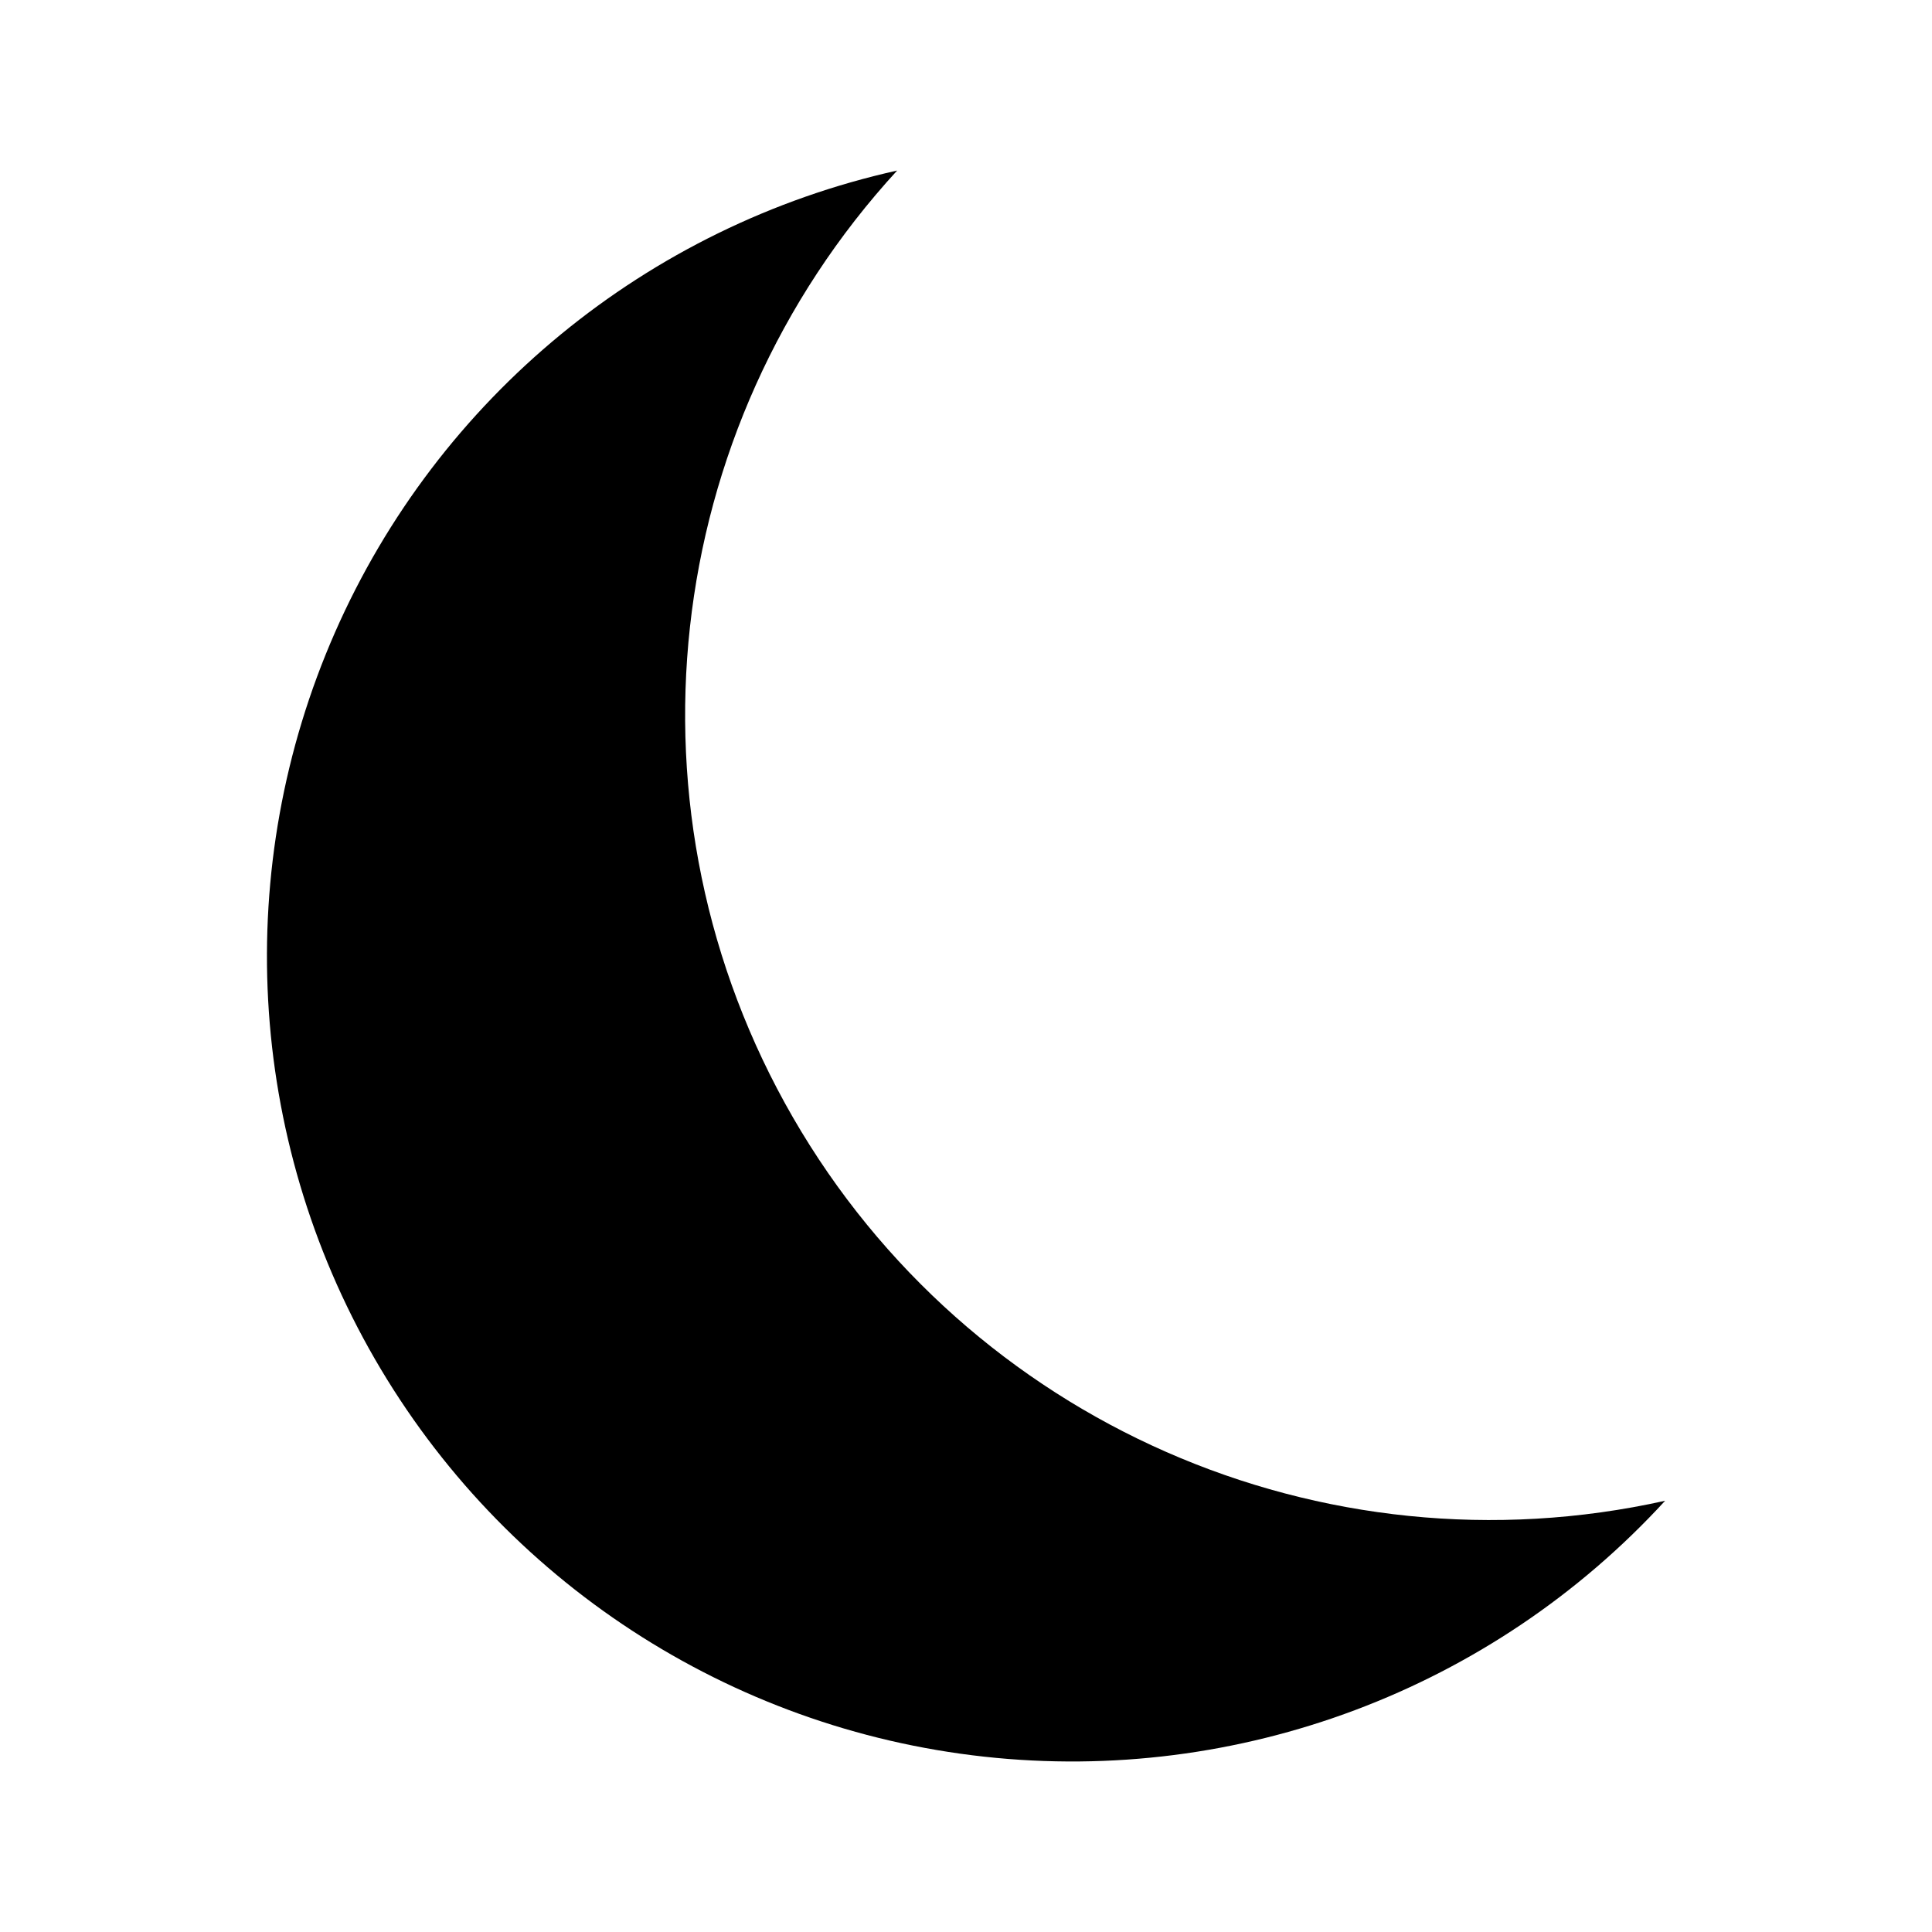 <svg version="1.1" xmlns="http://www.w3.org/2000/svg" xmlns:xlink="http://www.w3.org/1999/xlink" width="24px" height="24px" viewBox="0,0,256,256"><g fill="#000000" fill-rule="nonzero" stroke="none" stroke-width="1" stroke-linecap="butt" stroke-linejoin="miter" stroke-miterlimit="10" stroke-dasharray="" stroke-dashoffset="0" font-family="none" font-weight="none" font-size="none" text-anchor="none" style="mix-blend-mode: normal"><g transform="translate(-32.813,79.876) rotate(-30) scale(10.667,10.667)"><path d="M2,12c-0,3.184 1.516,6.179 4.084,8.063c2.567,1.884 5.879,2.433 8.916,1.477c-4.167,-1.31 -7.002,-5.172 -7.002,-9.54c0,-4.368 2.835,-8.23 7.002,-9.54c-3.038,-0.955 -6.349,-0.407 -8.916,1.477c-2.567,1.884 -4.084,4.878 -4.084,8.063z"></path></g></g></svg>